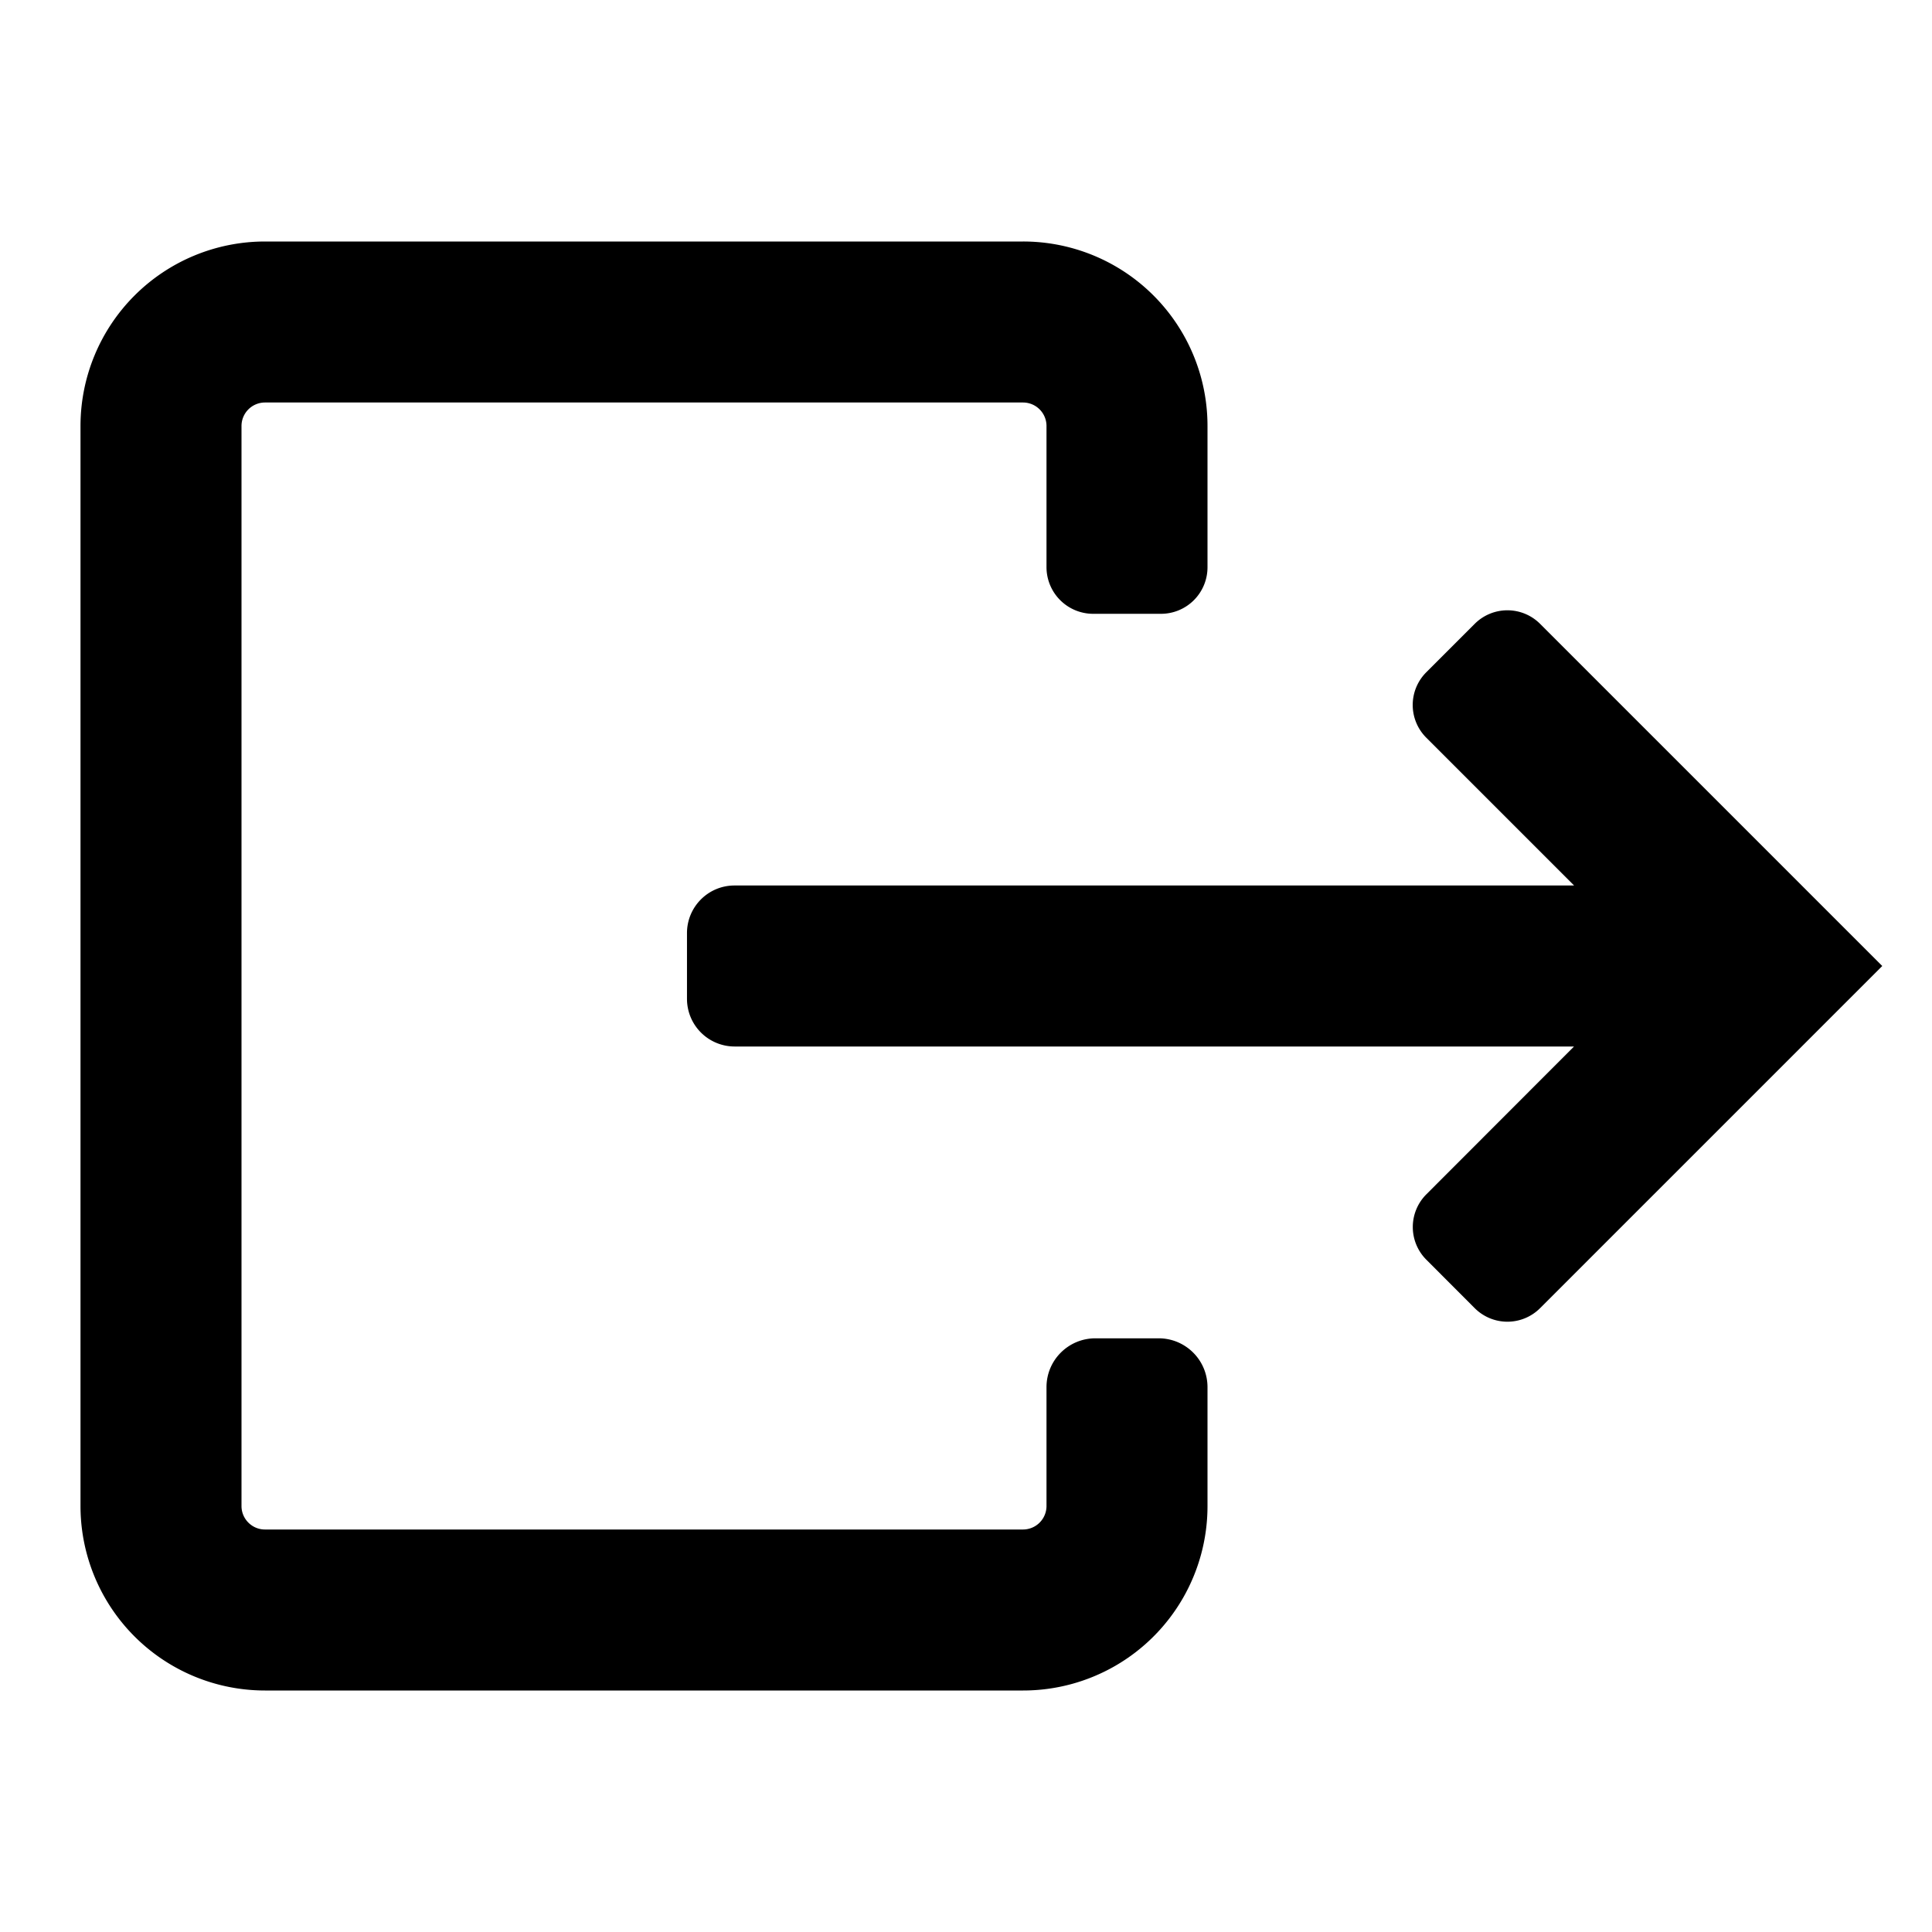 <svg id="action--leave" xmlns="http://www.w3.org/2000/svg" viewBox="0 0 24 24"><path  d="M12.708 3A2.29 2.29 0 0115 5.292v1.754a.578.578 0 01-.578.579h-.843A.58.58 0 0113 7.046V5.292A.292.292 0 0012.708 5H3.292A.292.292 0 003 5.292v13.417c0 .16.131.291.291.291h9.418a.292.292 0 00.291-.292v-1.476c0-.336.272-.607.608-.607h.785c.335 0 .607.271.607.607v1.477A2.29 2.29 0 0112.709 21H3.292A2.292 2.292 0 011 18.708V5.292A2.292 2.292 0 013.292 3zm5.611 4.75a.574.574 0 01.813 0l4.25 4.25-4.25 4.25a.574.574 0 01-.813 0l-.6-.601a.574.574 0 010-.813L19.553 13H9.124a.592.592 0 01-.59-.592v-.817c0-.326.264-.591.59-.591h10.43l-1.836-1.836a.574.574 0 010-.813z"/></svg>